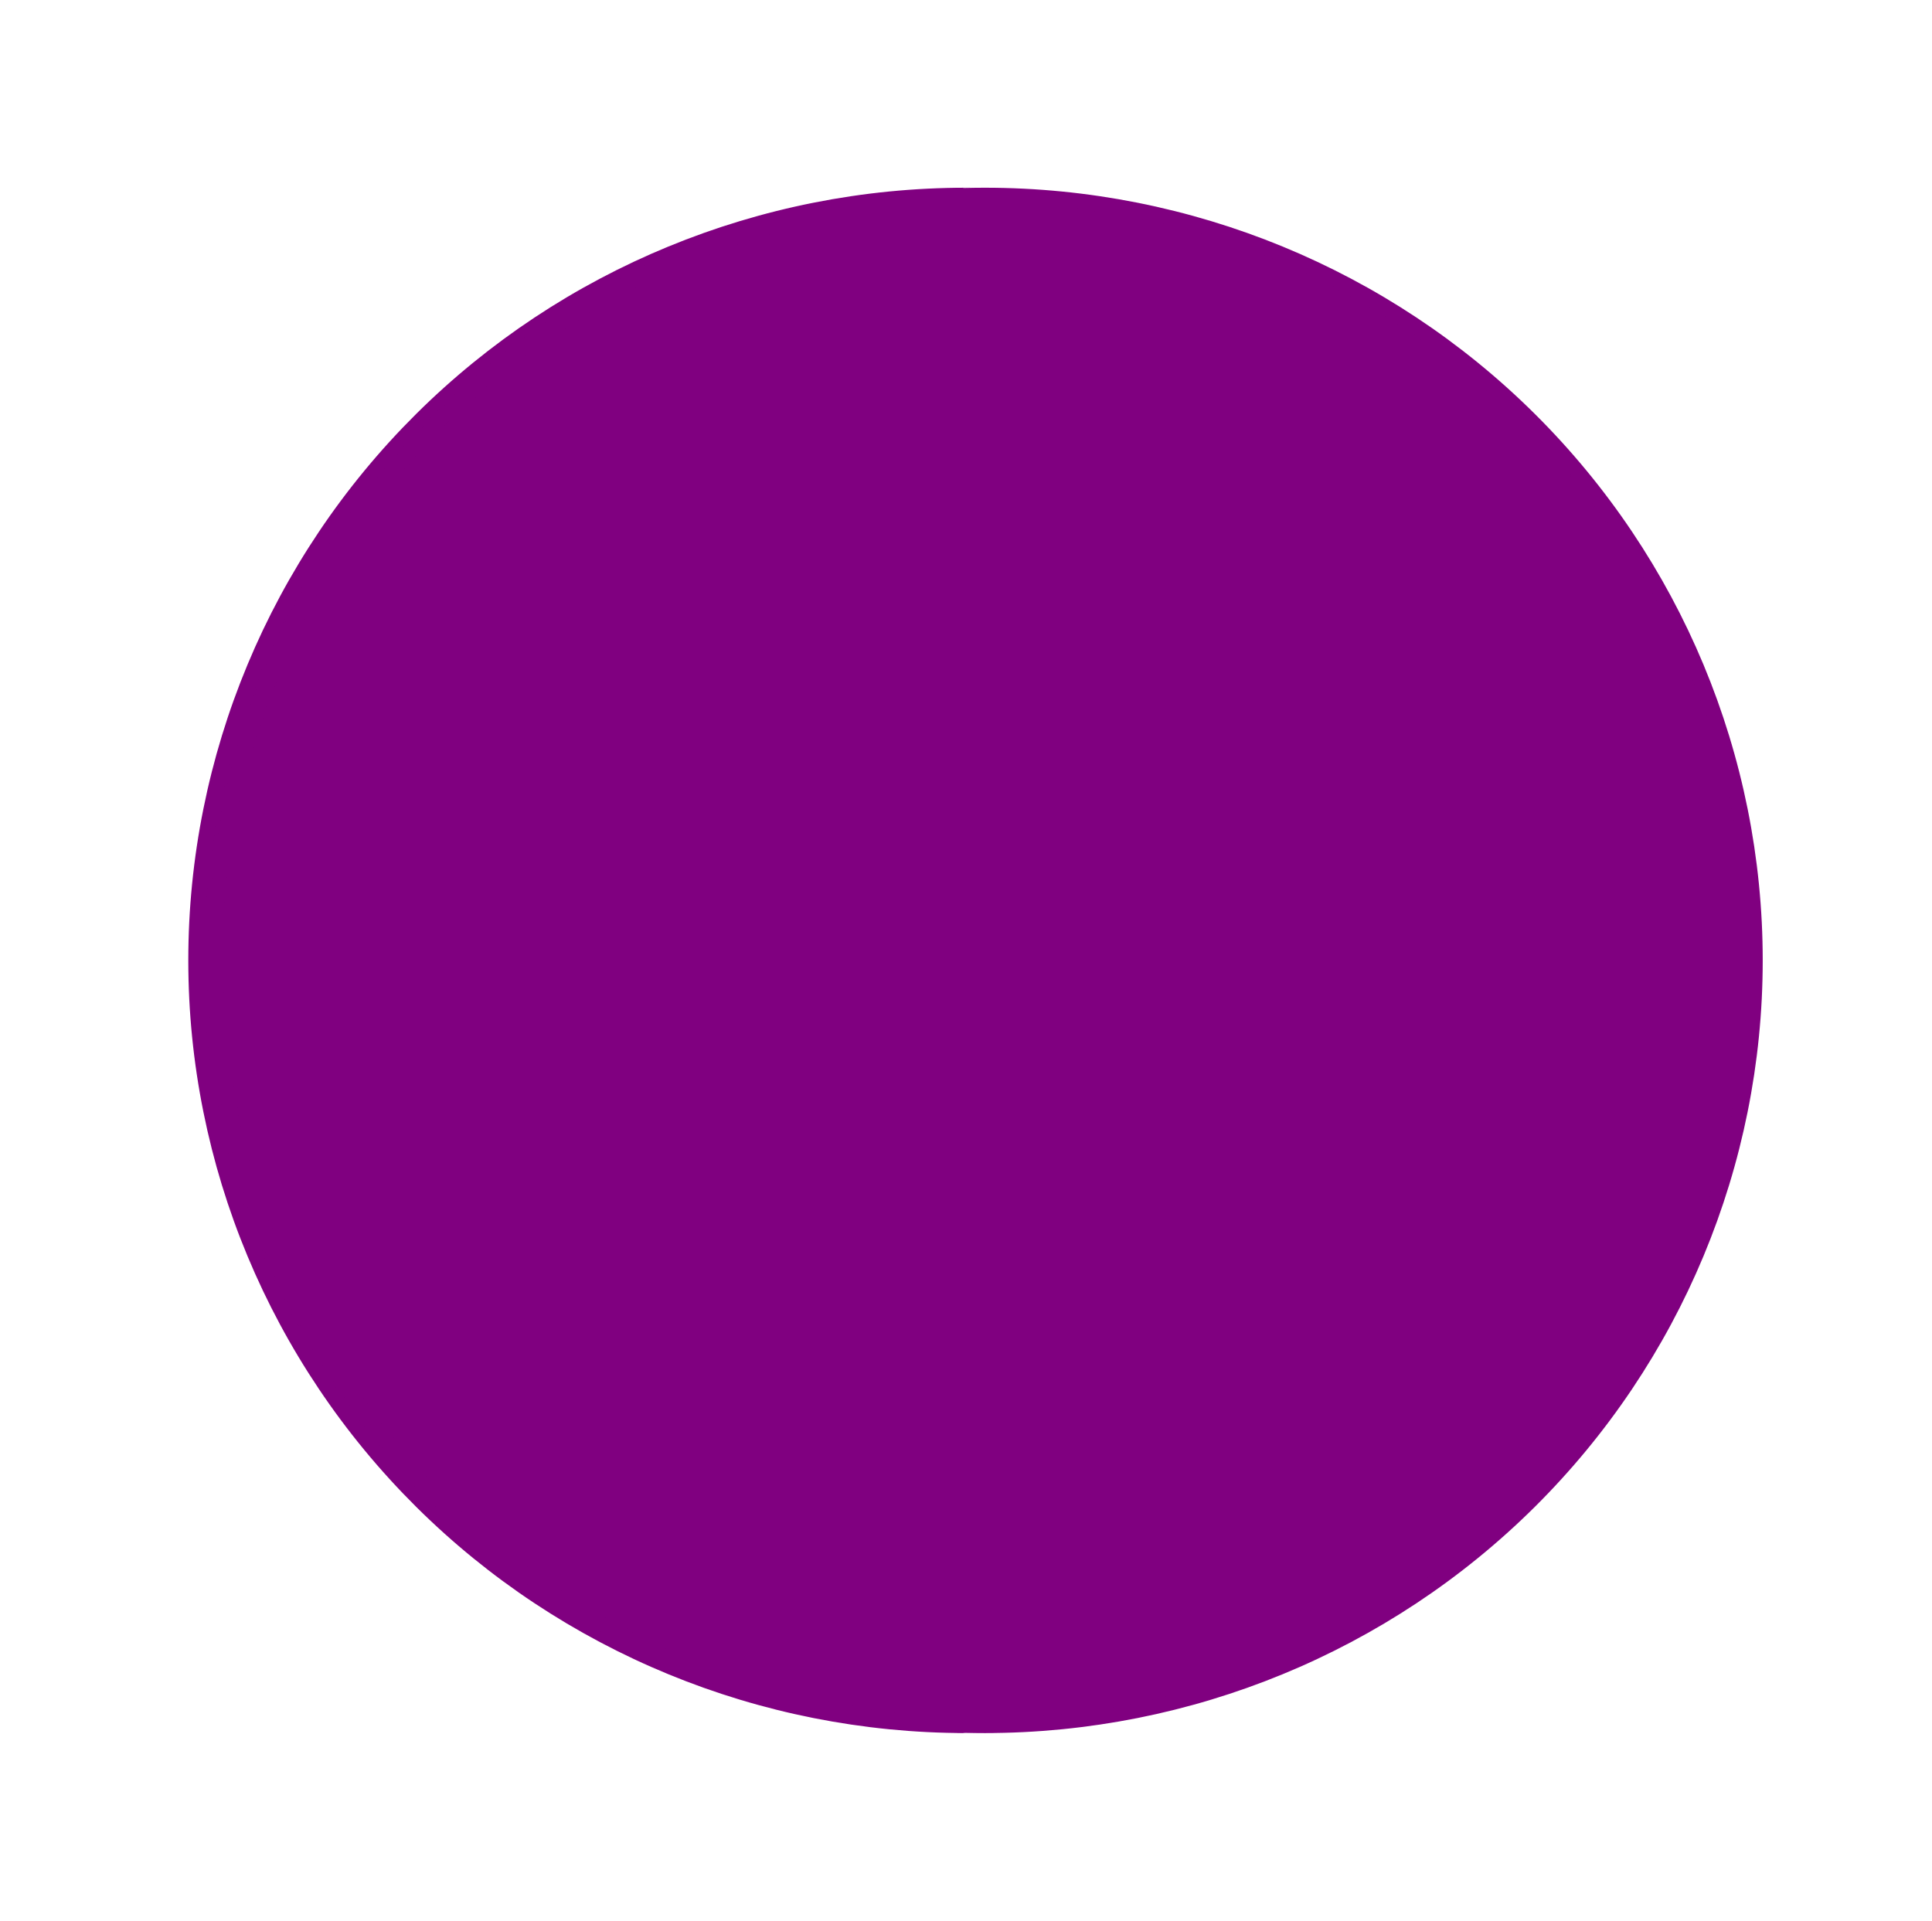 <?xml version="1.0" encoding="utf-8" standalone="no"?>
<!DOCTYPE svg PUBLIC "-//W3C//DTD SVG 1.1//EN"
  "http://www.w3.org/Graphics/SVG/1.1/DTD/svg11.dtd">
<svg xmlns:xlink="http://www.w3.org/1999/xlink" width="126pt" height="125.28pt" viewBox="0 0 126 125.28" xmlns="http://www.w3.org/2000/svg" version="1.1">
 <defs>
  <style type="text/css">*{stroke-linejoin: round; stroke-linecap: butt}</style>
 </defs>
 <g id="figure_1">
  <g id="patch_1">
   <path d="M 0 125.28 
L 126 125.28 
L 126 0 
L 0 0 
z
" style="fill: #ffffff"/>
  </g>
  <g id="axes_1">
   <g id="patch_2">
    <path d="M 63 112.536 
C 76.319 112.536 89.093 107.279 98.511 97.922 
C 107.929 88.565 113.22 75.873 113.22 62.64 
C 113.22 49.407 107.929 36.715 98.511 27.358 
C 89.093 18.001 76.319 12.744 63 12.744 
C 49.681 12.744 36.907 18.001 27.489 27.358 
C 18.071 36.715 12.78 49.407 12.78 62.64 
C 12.78 75.873 18.071 88.565 27.489 97.922 
C 36.907 107.279 49.681 112.536 63 112.536 
z
" clip-path="url(#p7f33f96615)" style="fill: #800080; stroke: #800080; stroke-linejoin: miter"/>
   </g>
   <g id="patch_3">
    <path d="M 63 112.536 
C 76.314 112.536 89.096 107.276 98.511 97.922 
C 107.925 88.568 113.22 75.868 113.22 62.64 
C 113.22 49.412 107.925 36.712 98.511 27.358 
C 89.096 18.004 76.314 12.744 63 12.744 
L 63 62.64 
z
" clip-path="url(#p7f33f96615)" style="fill: #ffffff; stroke: #ffffff; stroke-linejoin: miter"/>
   </g>
   <g id="patch_4">
    <path d="M 64.24 112.536 
C 77.558 112.536 90.333 107.279 99.751 97.922 
C 109.168 88.565 114.46 75.873 114.46 62.64 
C 114.46 49.407 109.168 36.715 99.751 27.358 
C 90.333 18.001 77.558 12.744 64.24 12.744 
C 50.921 12.744 38.147 18.001 28.729 27.358 
C 19.311 36.715 14.02 49.407 14.02 62.64 
C 14.02 75.873 19.311 88.565 28.729 97.922 
C 38.147 107.279 50.921 112.536 64.24 112.536 
z
" clip-path="url(#p7f33f96615)" style="fill: #800080; stroke: #800080; stroke-linejoin: miter"/>
   </g>
  </g>
 </g>
 <defs>
  <clipPath id="p7f33f96615">
   <rect x="7.2" y="7.2" width="111.6" height="110.88"/>
  </clipPath>
 </defs>
</svg>

